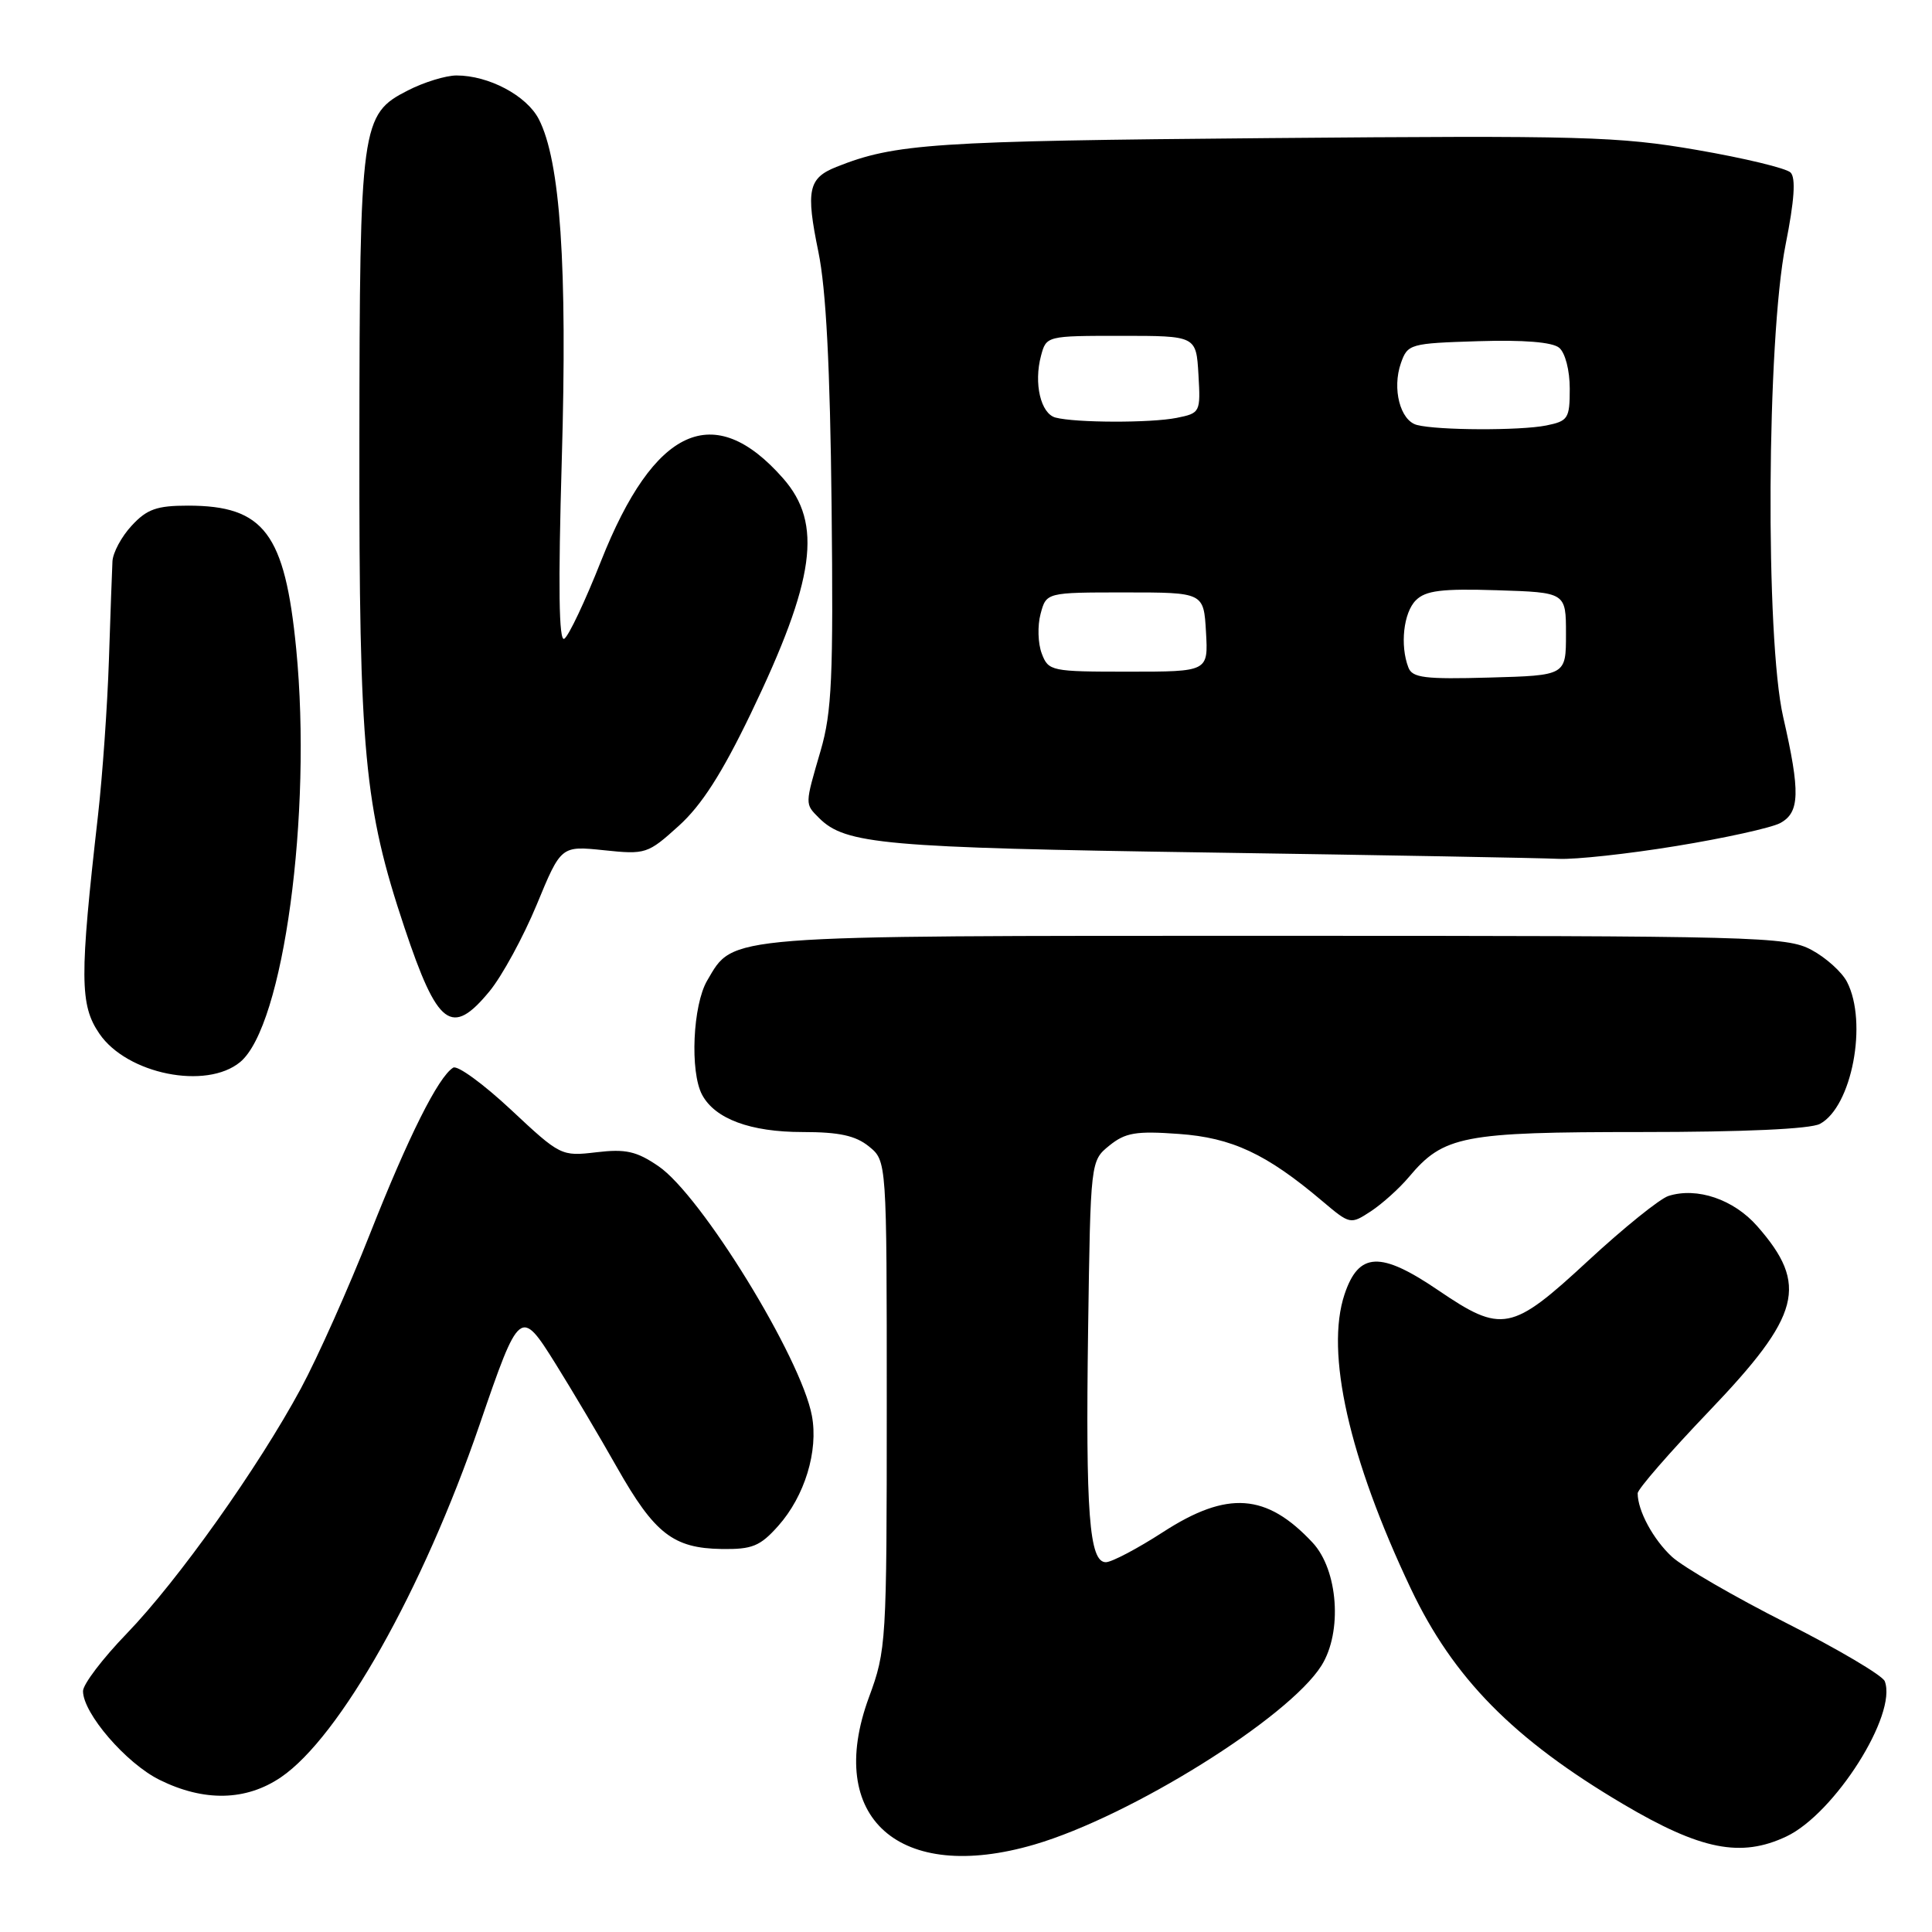<?xml version="1.0" encoding="UTF-8" standalone="no"?>
<!DOCTYPE svg PUBLIC "-//W3C//DTD SVG 1.1//EN" "http://www.w3.org/Graphics/SVG/1.1/DTD/svg11.dtd" >
<svg xmlns="http://www.w3.org/2000/svg" xmlns:xlink="http://www.w3.org/1999/xlink" version="1.1" viewBox="0 0 256 256">
 <g >
 <path fill="currentColor"
d=" M 137.07 244.41 C 149.81 240.68 170.75 227.62 175.10 220.70 C 177.90 216.24 177.31 208.03 173.92 204.40 C 167.81 197.86 162.64 197.49 154.12 203.00 C 150.72 205.20 147.30 207.00 146.53 207.00 C 144.33 207.00 143.84 200.55 144.18 176.16 C 144.50 153.82 144.50 153.82 147.00 151.79 C 149.12 150.08 150.52 149.84 156.18 150.25 C 163.24 150.75 167.80 152.88 175.21 159.15 C 178.89 162.26 178.94 162.27 181.65 160.50 C 183.15 159.51 185.41 157.48 186.68 155.97 C 191.29 150.48 193.79 150.00 217.47 150.00 C 231.07 150.00 239.88 149.60 241.15 148.92 C 245.38 146.66 247.51 135.48 244.74 130.11 C 244.06 128.79 241.93 126.88 240.02 125.86 C 236.72 124.10 232.88 124.00 169.17 124.00 C 95.32 124.00 97.29 123.84 93.71 129.92 C 91.80 133.16 91.40 142.01 93.03 145.06 C 94.74 148.26 99.43 150.00 106.34 150.00 C 111.19 150.00 113.36 150.47 115.14 151.91 C 117.50 153.83 117.50 153.83 117.50 186.16 C 117.50 217.66 117.44 218.67 115.14 224.90 C 109.26 240.86 119.15 249.66 137.07 244.41 Z  M 236.71 243.34 C 243.11 240.30 251.43 227.17 249.74 222.77 C 249.45 222.01 243.58 218.54 236.70 215.06 C 229.82 211.58 222.99 207.62 221.53 206.27 C 219.05 203.97 217.00 200.17 217.00 197.87 C 217.00 197.32 221.25 192.44 226.44 187.01 C 238.63 174.27 239.68 170.26 232.84 162.47 C 229.72 158.92 224.87 157.27 221.08 158.47 C 219.93 158.84 215.13 162.71 210.42 167.07 C 200.28 176.46 199.02 176.71 190.55 170.95 C 182.91 165.76 180.04 165.89 178.16 171.50 C 175.59 179.20 178.74 193.21 186.94 210.50 C 192.57 222.37 200.54 230.46 215.07 239.05 C 225.37 245.14 230.68 246.19 236.71 243.34 Z  M 37.22 235.50 C 45.03 230.19 56.03 210.68 63.54 188.80 C 68.84 173.34 68.96 173.25 73.64 180.75 C 75.76 184.15 79.42 190.31 81.76 194.45 C 86.73 203.22 89.21 205.15 95.62 205.25 C 99.67 205.31 100.71 204.89 103.11 202.20 C 106.62 198.27 108.46 192.27 107.58 187.59 C 106.14 179.89 92.90 158.36 87.24 154.52 C 84.34 152.54 82.90 152.22 79.03 152.68 C 74.38 153.23 74.25 153.17 67.70 147.04 C 64.05 143.63 60.61 141.12 60.05 141.47 C 58.07 142.69 54.10 150.63 49.02 163.50 C 46.20 170.65 42.09 179.86 39.88 183.96 C 34.21 194.47 23.58 209.43 16.78 216.47 C 13.60 219.76 11.00 223.18 11.00 224.08 C 11.00 227.02 16.71 233.65 21.14 235.84 C 27.04 238.76 32.59 238.64 37.22 235.50 Z  M 31.82 140.73 C 37.56 135.98 41.38 107.87 39.25 85.99 C 37.75 70.66 34.99 67.00 24.91 67.00 C 20.78 67.00 19.47 67.46 17.45 69.65 C 16.10 71.10 14.95 73.24 14.90 74.40 C 14.84 75.55 14.63 81.45 14.43 87.50 C 14.23 93.55 13.58 102.78 12.99 108.00 C 10.54 129.53 10.56 133.16 13.17 136.97 C 16.83 142.33 27.33 144.44 31.82 140.73 Z  M 64.87 131.34 C 66.53 129.32 69.34 124.16 71.12 119.87 C 74.34 112.07 74.34 112.07 80.02 112.66 C 85.55 113.24 85.83 113.15 89.93 109.44 C 92.96 106.71 95.66 102.49 99.48 94.56 C 108.02 76.81 109.04 69.39 103.77 63.39 C 94.61 52.96 86.68 56.57 79.64 74.34 C 77.54 79.65 75.35 84.28 74.77 84.64 C 74.05 85.09 73.95 77.78 74.44 60.89 C 75.19 35.20 74.25 21.32 71.39 15.78 C 69.77 12.66 64.76 10.00 60.49 10.00 C 59.08 10.00 56.18 10.89 54.05 11.98 C 47.83 15.15 47.66 16.40 47.62 59.00 C 47.58 99.76 48.25 106.90 53.59 122.90 C 57.98 136.04 59.85 137.44 64.87 131.34 Z  M 222.12 112.10 C 228.51 111.06 234.70 109.69 235.87 109.07 C 238.49 107.67 238.57 105.00 236.28 95.00 C 233.90 84.60 234.10 45.01 236.60 32.42 C 237.77 26.56 237.97 23.57 237.26 22.86 C 236.69 22.29 231.12 20.95 224.86 19.87 C 214.43 18.07 209.76 17.94 168.00 18.30 C 123.62 18.68 118.59 19.02 110.82 22.12 C 107.10 23.60 106.76 25.21 108.44 33.37 C 109.46 38.33 109.99 48.58 110.19 67.00 C 110.43 89.76 110.23 94.34 108.74 99.46 C 106.63 106.69 106.64 106.49 108.53 108.39 C 112.02 111.87 117.05 112.32 160.00 112.96 C 183.38 113.31 204.30 113.69 206.50 113.80 C 208.70 113.91 215.73 113.15 222.12 112.10 Z  M 186.62 88.45 C 185.49 85.52 185.97 81.17 187.61 79.54 C 188.90 78.25 191.02 77.98 198.36 78.21 C 207.50 78.50 207.50 78.50 207.50 84.00 C 207.50 89.50 207.50 89.50 197.37 89.78 C 188.80 90.02 187.14 89.82 186.62 88.45 Z  M 138.04 86.60 C 137.53 85.27 137.46 82.91 137.88 81.35 C 138.64 78.50 138.64 78.50 149.07 78.50 C 159.50 78.50 159.50 78.50 159.80 83.75 C 160.10 89.00 160.10 89.00 149.53 89.00 C 139.28 89.00 138.92 88.93 138.04 86.60 Z  M 187.75 56.31 C 185.53 55.73 184.44 51.50 185.63 48.11 C 186.52 45.58 186.83 45.49 195.87 45.21 C 201.89 45.02 205.70 45.33 206.60 46.08 C 207.40 46.75 208.00 49.07 208.00 51.50 C 208.00 55.46 207.79 55.79 204.88 56.38 C 201.42 57.07 190.49 57.03 187.75 56.31 Z  M 139.86 55.33 C 137.90 54.81 136.96 50.80 137.94 47.14 C 138.64 44.51 138.69 44.50 148.57 44.50 C 158.50 44.50 158.50 44.50 158.80 49.62 C 159.09 54.64 159.04 54.74 155.92 55.37 C 152.47 56.06 142.50 56.03 139.86 55.33 Z "/>
</g>
</svg>